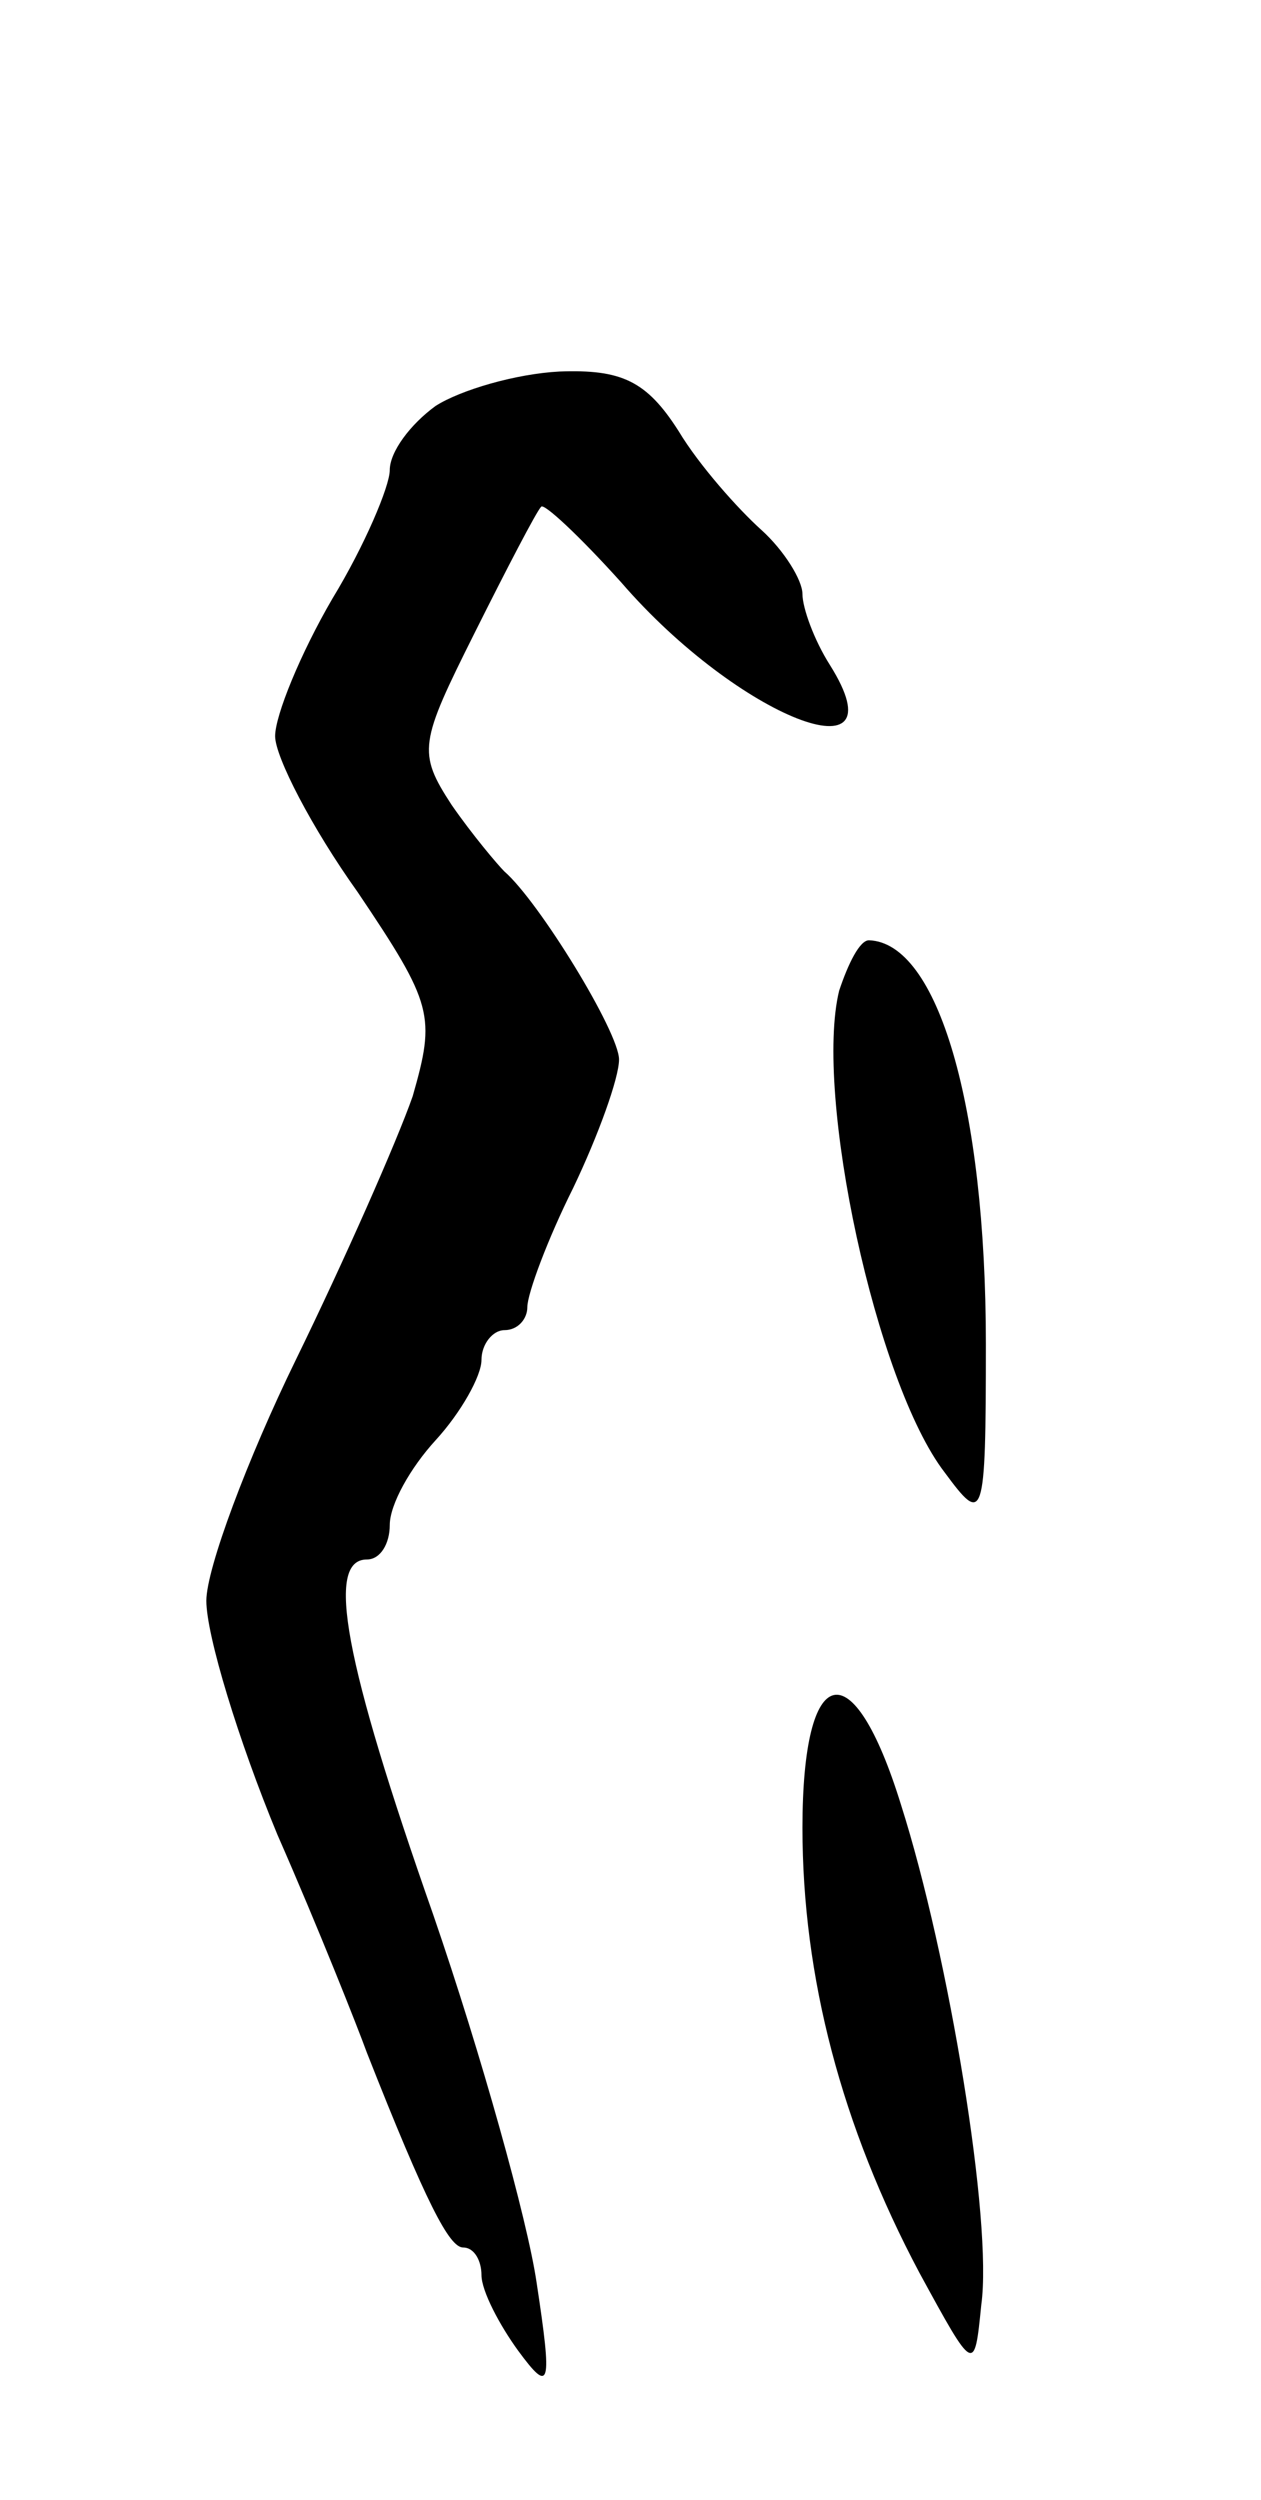 <svg version="1.0" xmlns="http://www.w3.org/2000/svg"
 width="55pt" height="109pt" viewBox="0 0 55 109"
 preserveAspectRatio="xMidYMid meet">
<g transform="translate(0,109) scale(0.1,-0.1)"
fill="#000000" stroke="none">
<path d="M190 913 c-11 -8 -20 -20 -20 -28 0 -7 -11 -33 -25 -56 -14 -24 -25
-51 -25 -60 0 -9 16 -40 36 -68 33 -49 34 -54 24 -89 -7 -20 -30 -72 -51 -115
-21 -43 -39 -91 -39 -105 0 -15 14 -61 31 -102 18 -41 35 -84 39 -95 26 -66
36 -85 42 -85 5 0 8 -6 8 -12 0 -7 8 -22 16 -33 14 -19 15 -16 8 30 -4 27 -24
99 -45 160 -39 111 -47 155 -29 155 6 0 10 7 10 15 0 9 9 25 20 37 11 12 20
28 20 35 0 7 5 13 10 13 6 0 10 5 10 10 0 6 9 30 20 52 11 23 20 48 20 56 0
12 -35 69 -50 82 -3 3 -14 16 -23 29 -15 23 -14 27 10 75 14 28 27 53 29 55 1
2 17 -13 35 -33 51 -59 123 -87 91 -36 -7 11 -12 25 -12 31 0 6 -8 19 -18 28
-10 9 -27 28 -36 43 -14 22 -25 27 -52 26 -19 -1 -43 -8 -54 -15z"/>
<path d="M366 658 c-11 -45 16 -171 46 -210 17 -23 18 -22 18 56 0 104 -21
175 -51 176 -4 0 -9 -10 -13 -22z"/>
<path d="M350 293 c0 -65 17 -130 51 -194 24 -44 24 -44 27 -14 5 36 -14 152
-35 218 -21 68 -43 63 -43 -10z"/>
</g>
</svg>
